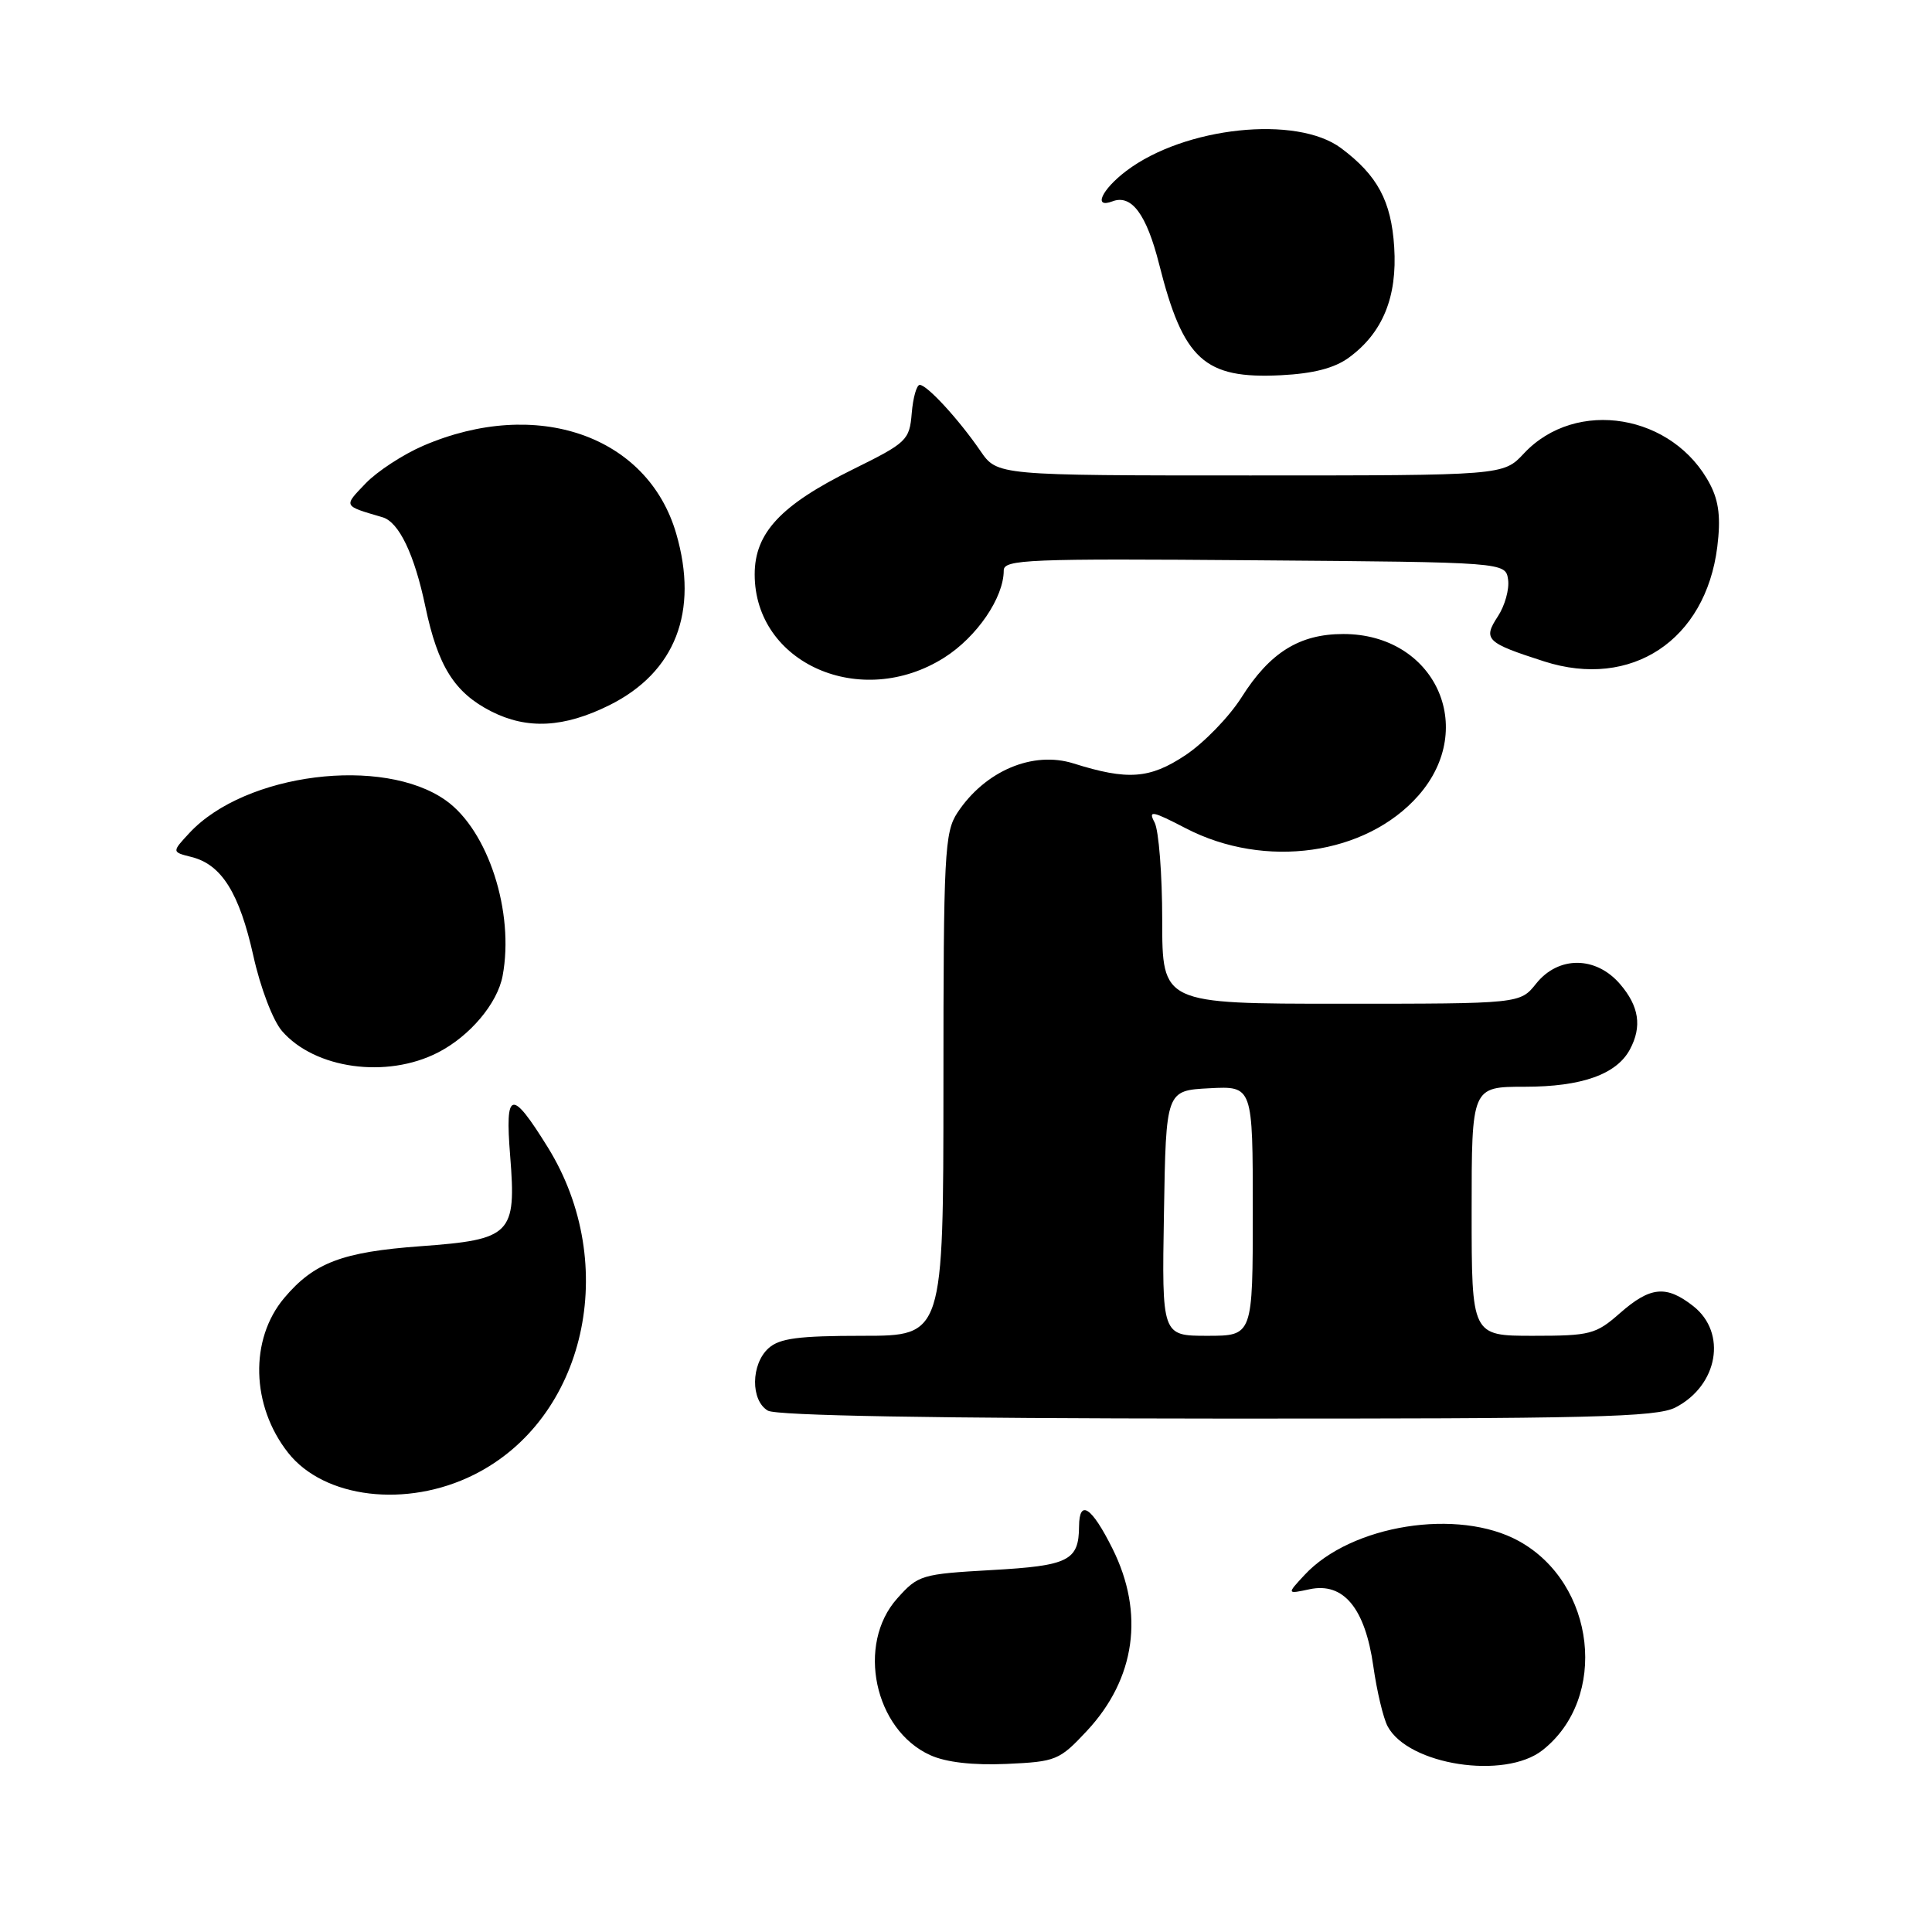 <?xml version="1.0" encoding="UTF-8" standalone="no"?>
<!DOCTYPE svg PUBLIC "-//W3C//DTD SVG 1.1//EN" "http://www.w3.org/Graphics/SVG/1.1/DTD/svg11.dtd" >
<svg xmlns="http://www.w3.org/2000/svg" xmlns:xlink="http://www.w3.org/1999/xlink" version="1.1" viewBox="0 0 256 256">
 <g >
 <path fill="currentColor"
d=" M 144.03 229.34 C 150.46 222.44 151.68 213.76 147.41 205.20 C 144.65 199.67 143.01 198.57 142.98 202.25 C 142.95 206.80 141.61 207.47 131.42 208.04 C 122.09 208.57 121.66 208.69 118.88 211.81 C 113.45 217.88 115.85 229.22 123.27 232.57 C 125.37 233.52 128.90 233.92 133.36 233.73 C 139.94 233.43 140.37 233.26 144.03 229.34 Z  M 204.39 231.91 C 213.16 225.01 211.45 209.82 201.26 204.20 C 193.24 199.78 179.03 202.03 172.85 208.70 C 170.50 211.23 170.50 211.23 173.54 210.58 C 178.02 209.63 180.88 213.09 181.97 220.77 C 182.44 224.08 183.29 227.67 183.87 228.75 C 186.61 233.88 199.38 235.85 204.39 231.91 Z  M 62.78 195.42 C 77.60 188.04 82.22 167.59 72.59 152.03 C 67.75 144.23 66.90 144.42 67.60 153.17 C 68.43 163.57 67.76 164.25 55.73 165.13 C 45.35 165.89 41.60 167.31 37.66 171.99 C 33.05 177.47 33.27 186.26 38.17 192.49 C 42.94 198.55 53.88 199.86 62.78 195.42 Z  M 222.02 186.49 C 227.65 183.58 228.87 176.61 224.37 173.07 C 220.79 170.26 218.68 170.46 214.65 174.00 C 211.46 176.81 210.71 177.00 203.12 177.00 C 195.00 177.00 195.00 177.00 195.00 160.50 C 195.00 144.00 195.00 144.00 202.05 144.00 C 209.58 144.00 214.20 142.36 215.97 139.06 C 217.60 136.02 217.19 133.33 214.66 130.39 C 211.46 126.67 206.50 126.64 203.55 130.33 C 201.42 133.00 201.42 133.00 177.71 133.00 C 154.00 133.00 154.00 133.00 154.00 121.93 C 154.00 115.85 153.54 110.02 152.99 108.98 C 152.11 107.33 152.65 107.43 157.12 109.75 C 167.62 115.20 181.01 113.31 187.96 105.40 C 195.86 96.39 190.09 84.01 178.00 84.01 C 172.19 84.01 168.27 86.45 164.51 92.40 C 162.86 95.00 159.51 98.46 157.04 100.09 C 152.35 103.20 149.42 103.42 142.25 101.16 C 136.85 99.46 130.52 102.15 126.86 107.69 C 125.16 110.28 125.01 113.09 125.01 143.75 C 125.00 177.00 125.00 177.00 114.33 177.00 C 105.80 177.00 103.29 177.33 101.83 178.65 C 99.49 180.77 99.45 185.58 101.75 186.92 C 102.88 187.58 123.90 187.95 161.30 187.97 C 210.94 188.00 219.51 187.79 222.02 186.49 Z  M 58.02 139.47 C 62.25 137.31 65.92 132.96 66.60 129.30 C 68.18 120.87 64.68 110.05 59.09 106.07 C 50.77 100.14 32.50 102.44 25.12 110.35 C 22.75 112.90 22.75 112.90 25.39 113.56 C 29.36 114.56 31.71 118.32 33.57 126.65 C 34.50 130.87 36.17 135.24 37.37 136.62 C 41.71 141.63 51.23 142.95 58.02 139.47 Z  M 80.77 93.43 C 89.49 89.08 92.61 81.05 89.60 70.70 C 85.83 57.72 71.10 52.60 56.09 59.06 C 53.42 60.21 49.99 62.45 48.46 64.04 C 45.49 67.14 45.42 66.99 50.69 68.54 C 52.87 69.18 54.92 73.47 56.37 80.41 C 58.03 88.29 60.22 91.77 65.07 94.25 C 69.86 96.69 74.74 96.43 80.77 93.43 Z  M 125.13 87.13 C 129.45 84.39 133.00 79.19 133.00 75.59 C 133.00 74.13 136.22 74.00 166.25 74.24 C 199.50 74.50 199.50 74.50 199.83 76.81 C 200.01 78.08 199.40 80.27 198.47 81.68 C 196.47 84.73 196.92 85.17 204.61 87.64 C 216.17 91.35 226.00 84.84 227.55 72.46 C 228.02 68.67 227.77 66.46 226.62 64.23 C 221.77 54.86 208.83 52.69 201.92 60.09 C 199.20 63.00 199.20 63.00 165.67 63.00 C 132.14 63.00 132.14 63.00 129.91 59.75 C 127.05 55.58 122.84 51.00 121.87 51.00 C 121.46 51.00 120.98 52.69 120.81 54.75 C 120.51 58.34 120.17 58.66 113.00 62.20 C 103.45 66.92 100.00 70.61 100.00 76.11 C 100.00 87.93 114.11 94.12 125.13 87.13 Z  M 178.74 47.38 C 183.22 44.10 185.16 39.35 184.74 32.74 C 184.35 26.63 182.52 23.23 177.70 19.63 C 171.81 15.23 156.97 16.80 149.25 22.64 C 145.97 25.12 144.81 27.67 147.40 26.68 C 149.93 25.71 151.92 28.39 153.59 35.00 C 156.79 47.69 159.57 50.23 169.74 49.72 C 174.05 49.50 176.83 48.78 178.74 47.38 Z  M 154.23 160.75 C 154.50 144.50 154.50 144.50 160.25 144.20 C 166.00 143.90 166.00 143.90 166.00 160.45 C 166.00 177.00 166.00 177.00 159.98 177.00 C 153.95 177.00 153.95 177.00 154.23 160.75 Z "/>
</g>
</svg>